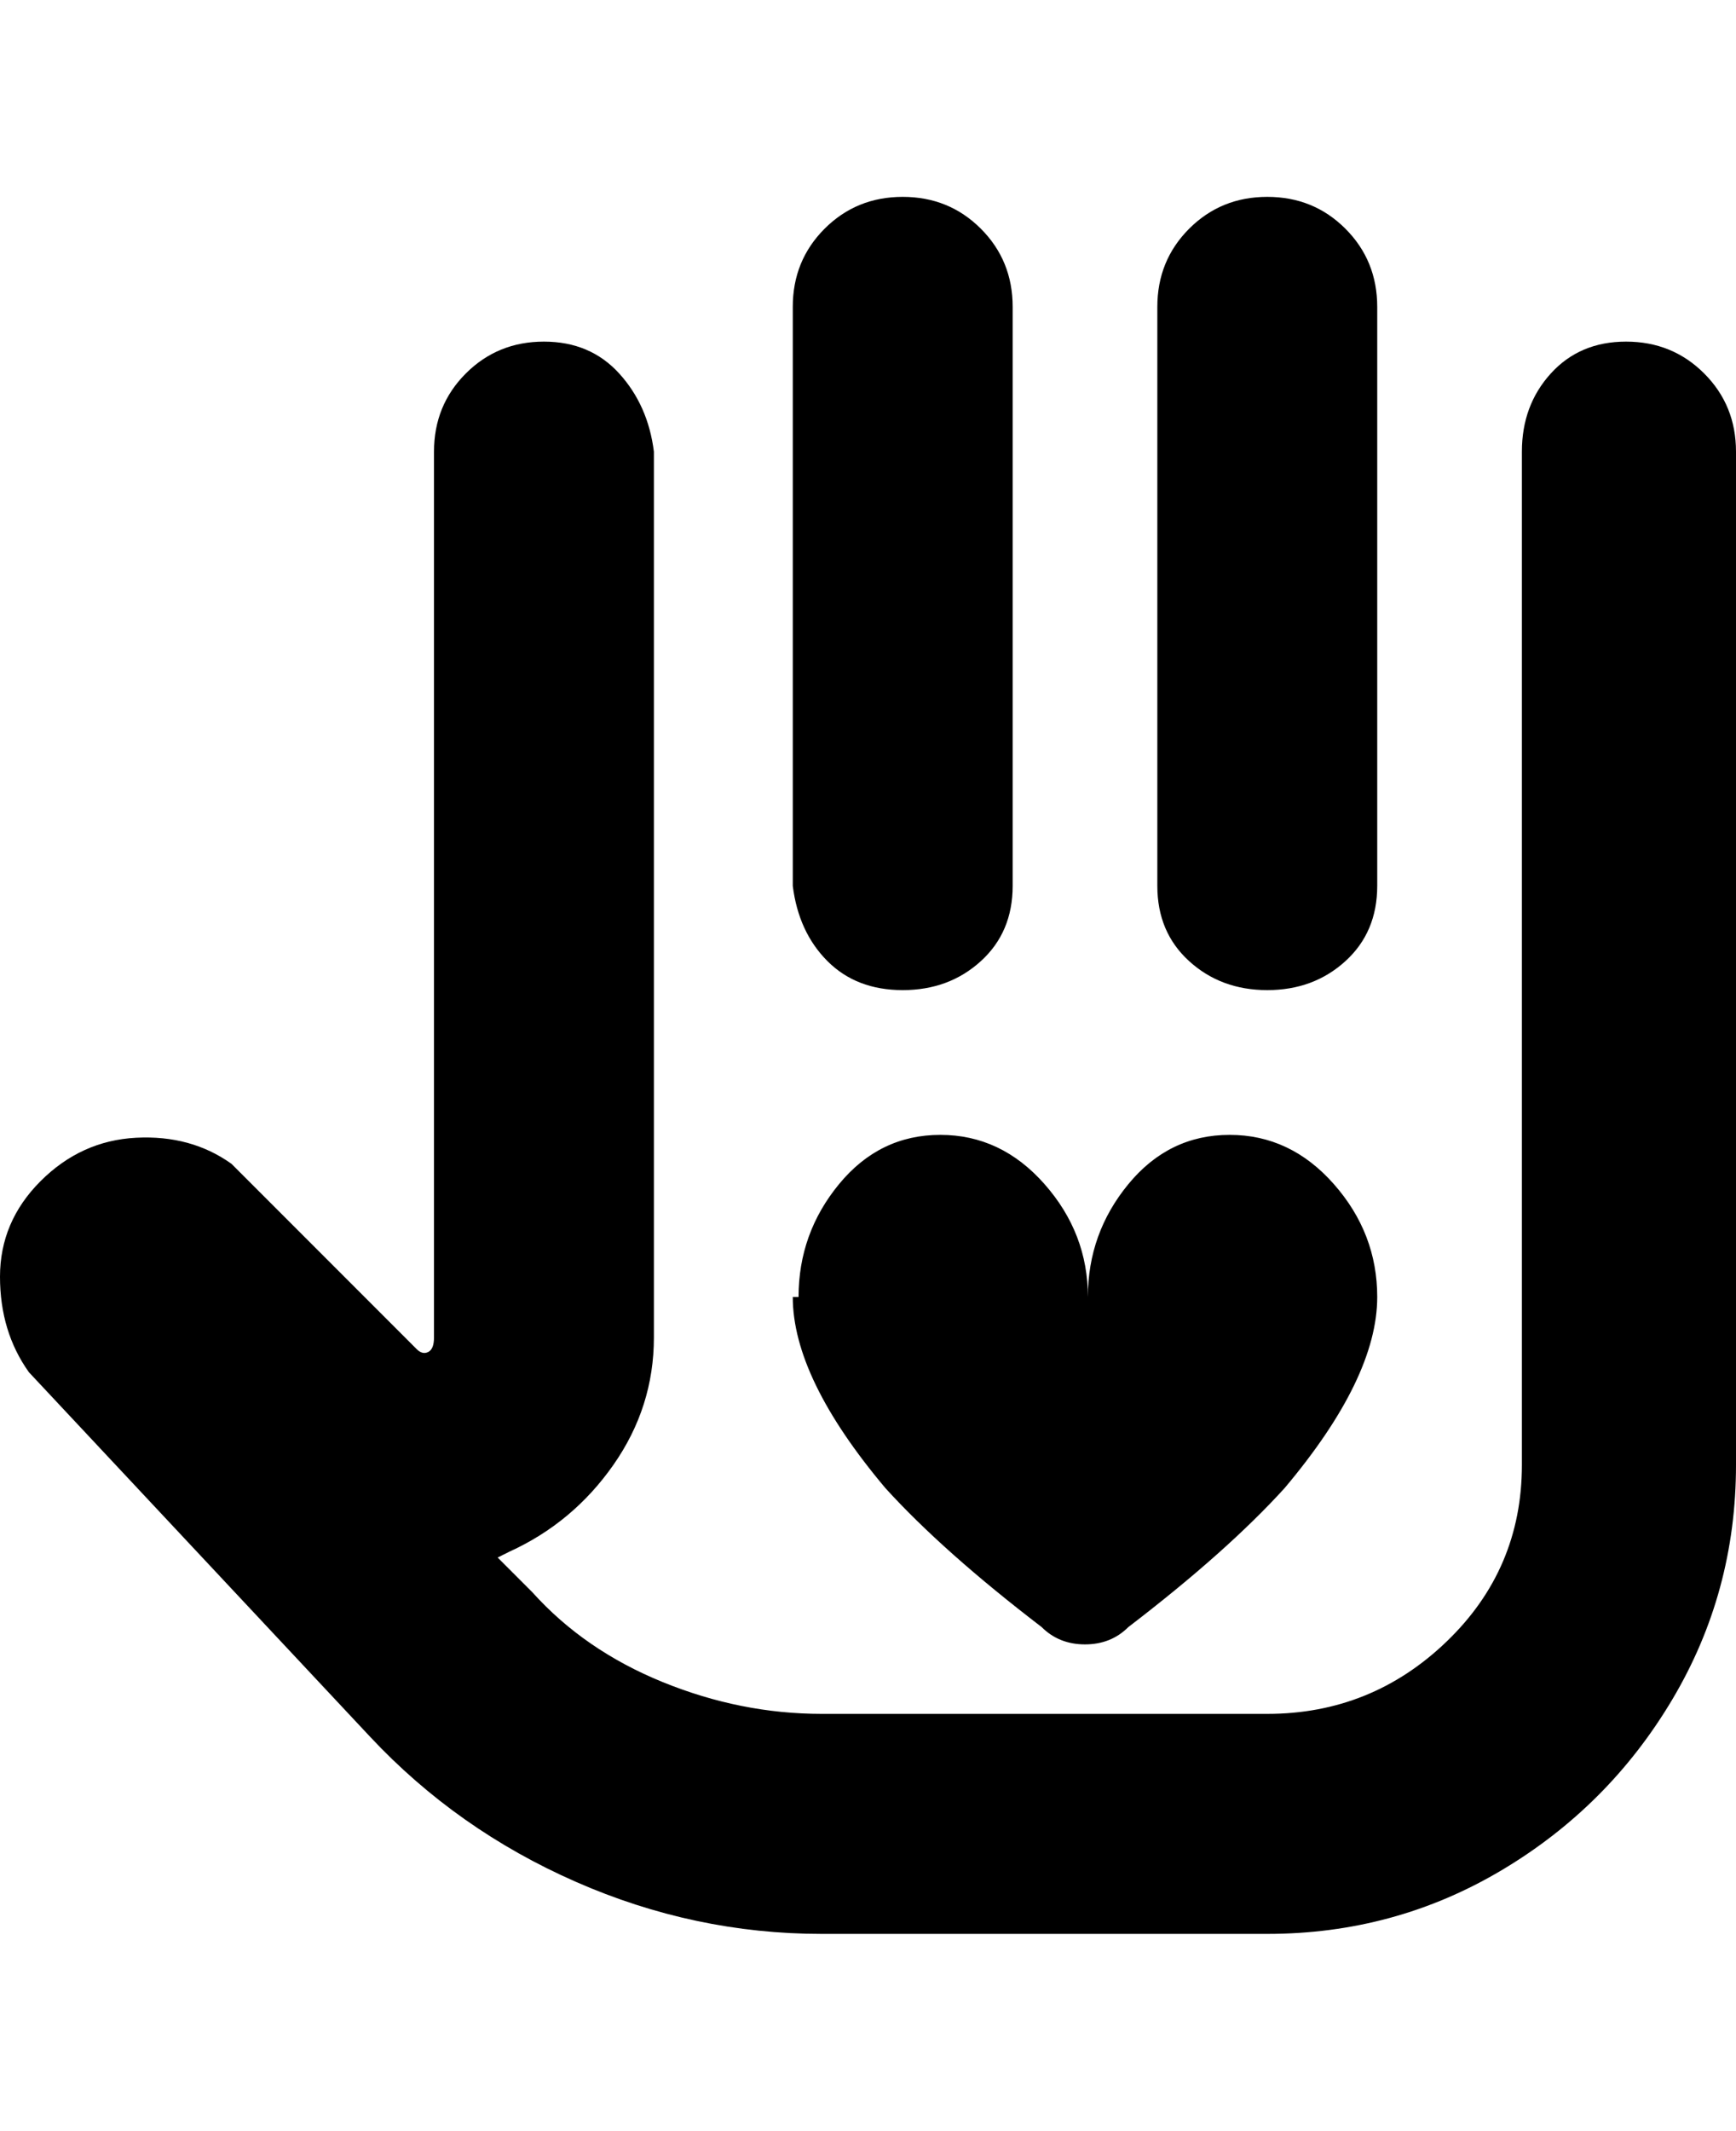 <svg viewBox="0 0 300 368" xmlns="http://www.w3.org/2000/svg"><path d="M138 224q0-11 7-19.5t17.5-8.5q10.5 0 18 8.5T188 224q0-11 7-19.5t17.5-8.5q10.5 0 18 8.5T238 224q0 14-16 33-10 11-27 24-3 3-7.5 3t-7.5-3q-17-13-27-24-16-19-16-33h1zm81-53q8 0 13.5-5t5.5-13V53q0-8-5.5-13.5T219 34q-8 0-13.5 5.5T200 53v100q0 8 5.5 13t13.5 5zm-63 0q8 0 13.5-5t5.5-13V53q0-8-5.5-13.5T156 34q-8 0-13.5 5.5T137 53v100q1 8 6 13t13 5zM281 59q-8 0-13 5.5T263 78v175q0 18-13 30.5T219 296h-77q-14 0-27.5-5.5T92 275l-6-6 2-1q11-5 18-15t7-22V78q-1-8-6-13.5T94 59q-8 0-13.5 5.5T75 78v153q0 2-1 2.5t-2-.5l-30-30-2-2q-7-5-16.5-4.5T7 204q-7 7-7 16.5T5 237l59 63q15 16 35.5 25t42.5 9h77q22 0 40.5-11t29.5-29.5q11-18.5 11-40.5V78q0-8-5.5-13.5T281 59z"/></svg>